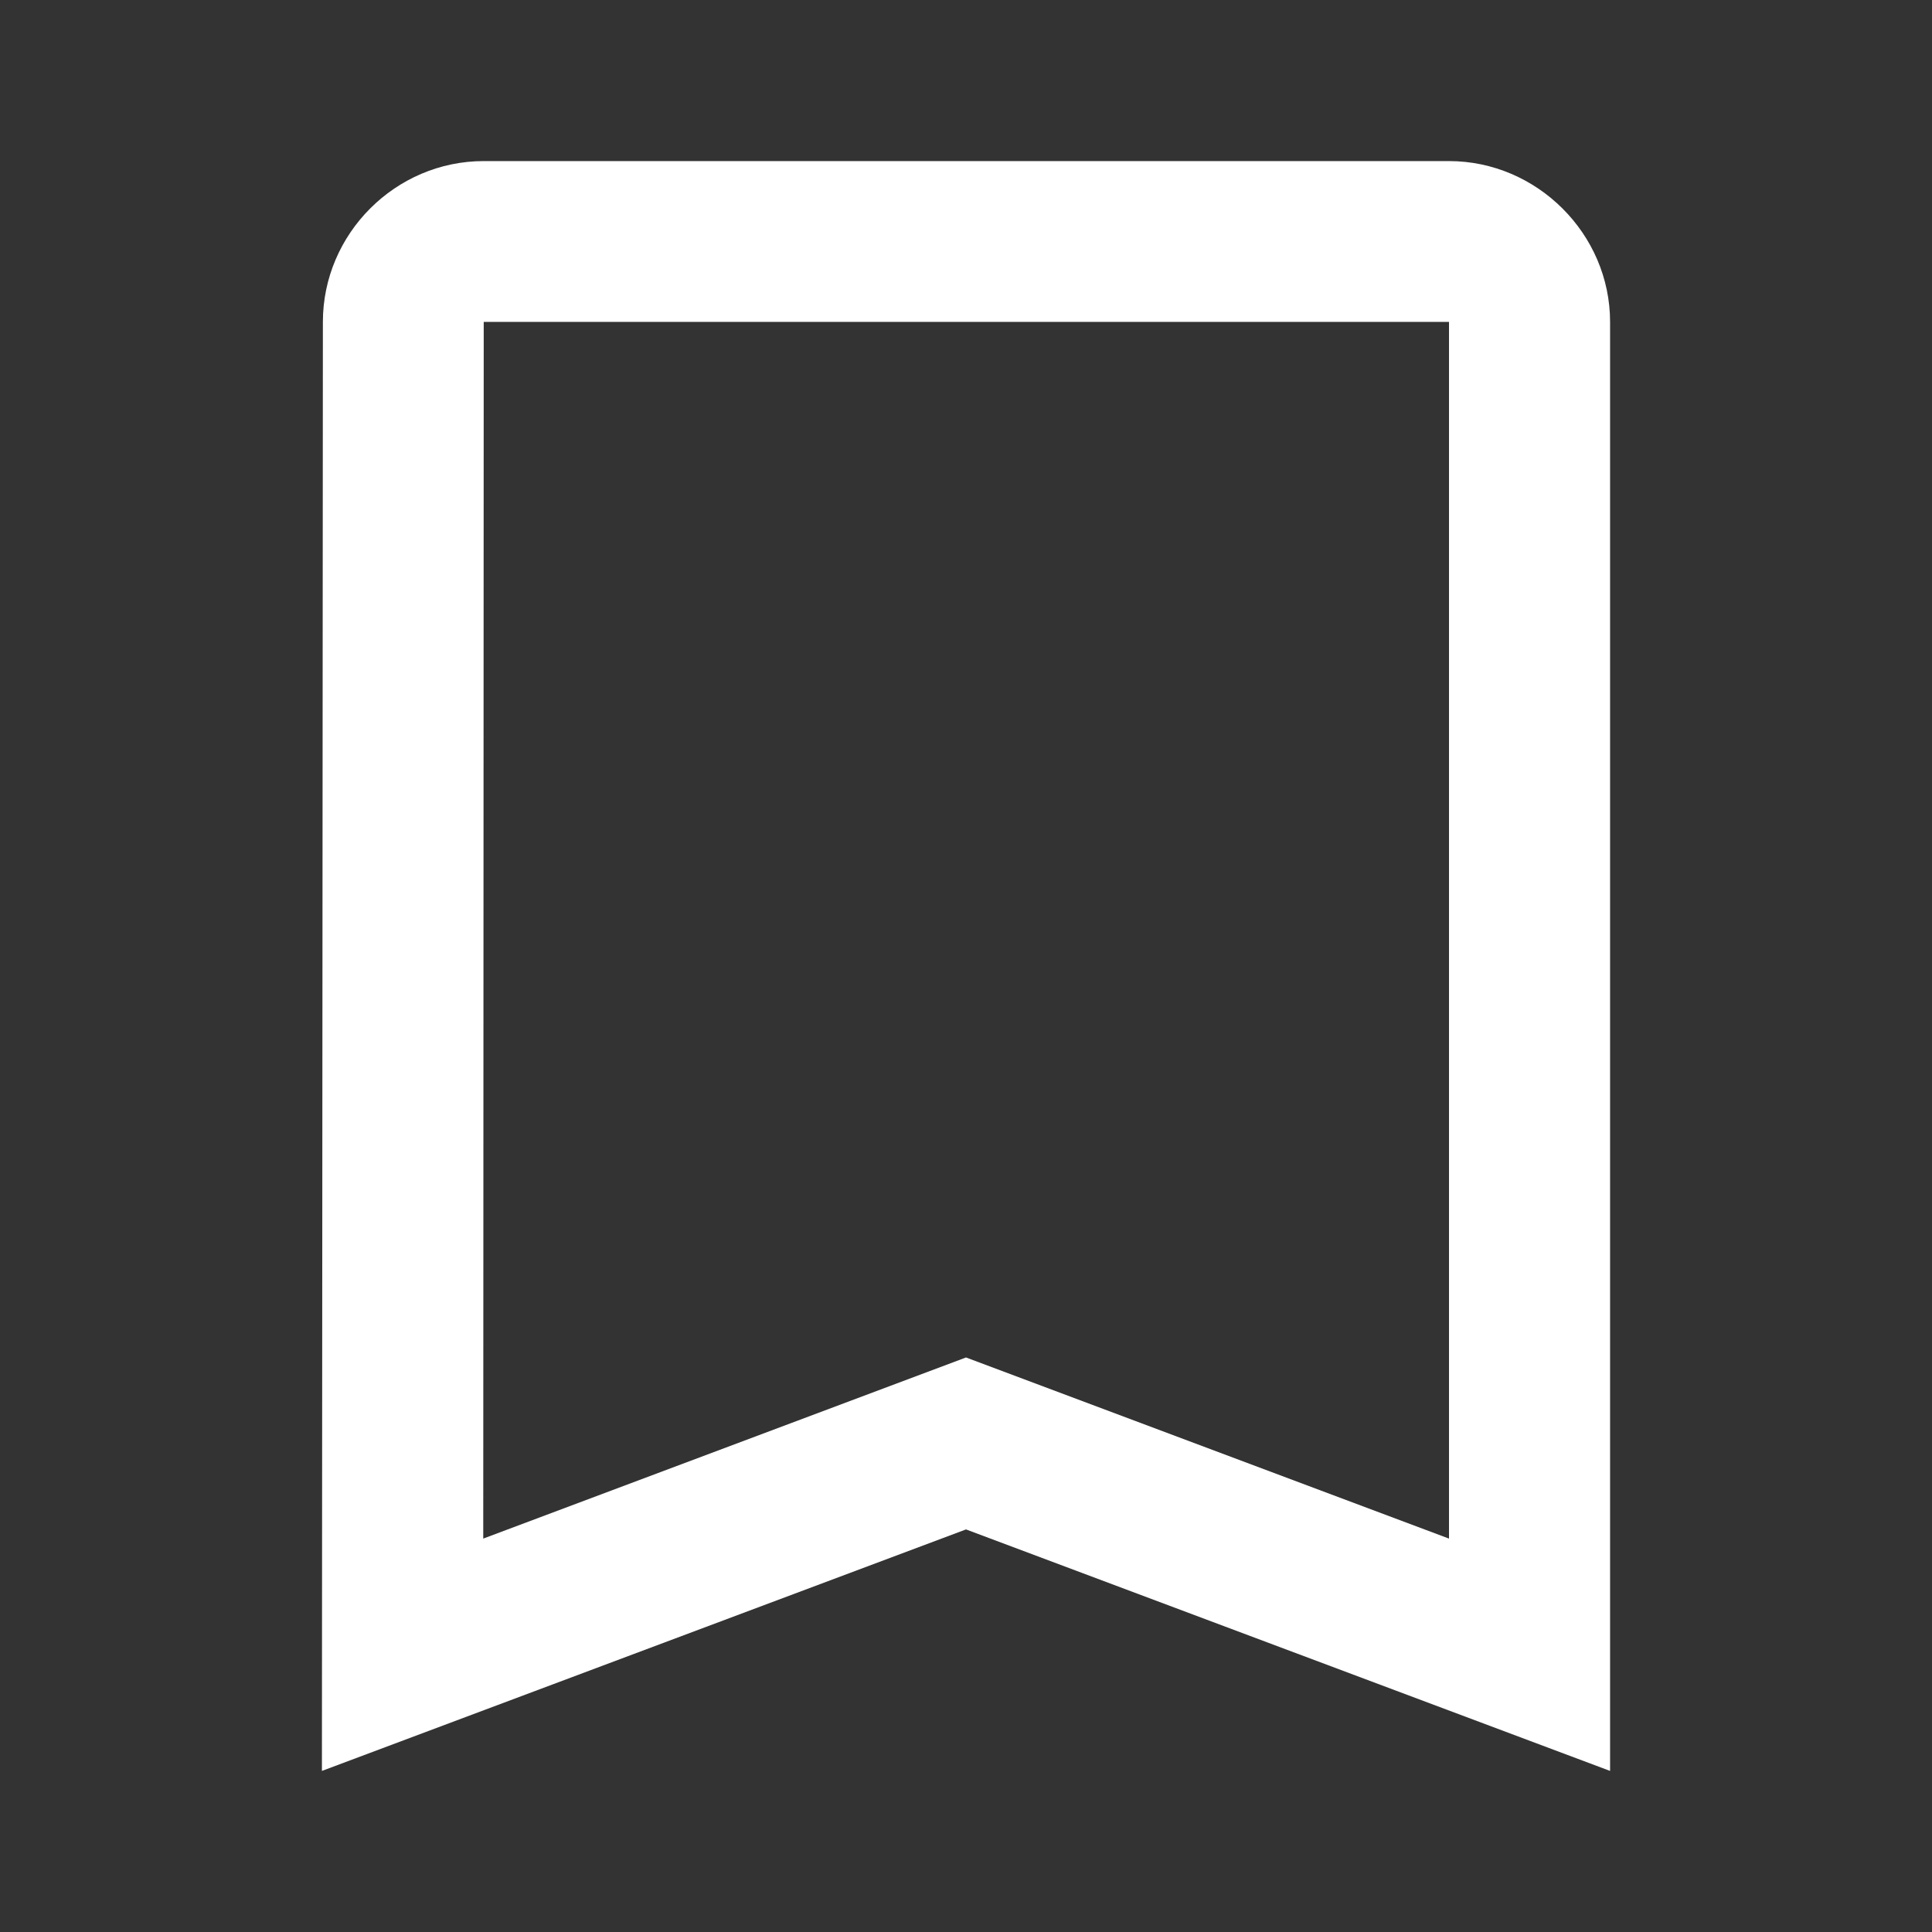<?xml version="1.0" encoding="UTF-8"?>
<svg xmlns="http://www.w3.org/2000/svg" xmlns:xlink="http://www.w3.org/1999/xlink" width="32px" height="32px" viewBox="0 0 32 32" version="1.1">
<rect x="0" y="0" width="32" height="32" fill="#333333" stroke="none"/>
<g id="surface1">
<path style=" stroke:none;fill-rule:nonzero;fill:rgb(100%,100%,100%);fill-opacity:1;" d="M 8.012 2.668 C 6.551 2.668 5.348 3.871 5.348 5.332 L 5.332 29.332 L 16 25.332 L 26.668 29.332 L 26.668 5.332 C 26.668 3.875 25.457 2.668 24 2.668 Z M 8.012 5.332 L 24 5.332 L 24 25.484 L 16 22.484 L 8.004 25.484 Z M 8.012 5.332 "/>
</g>
</svg>

